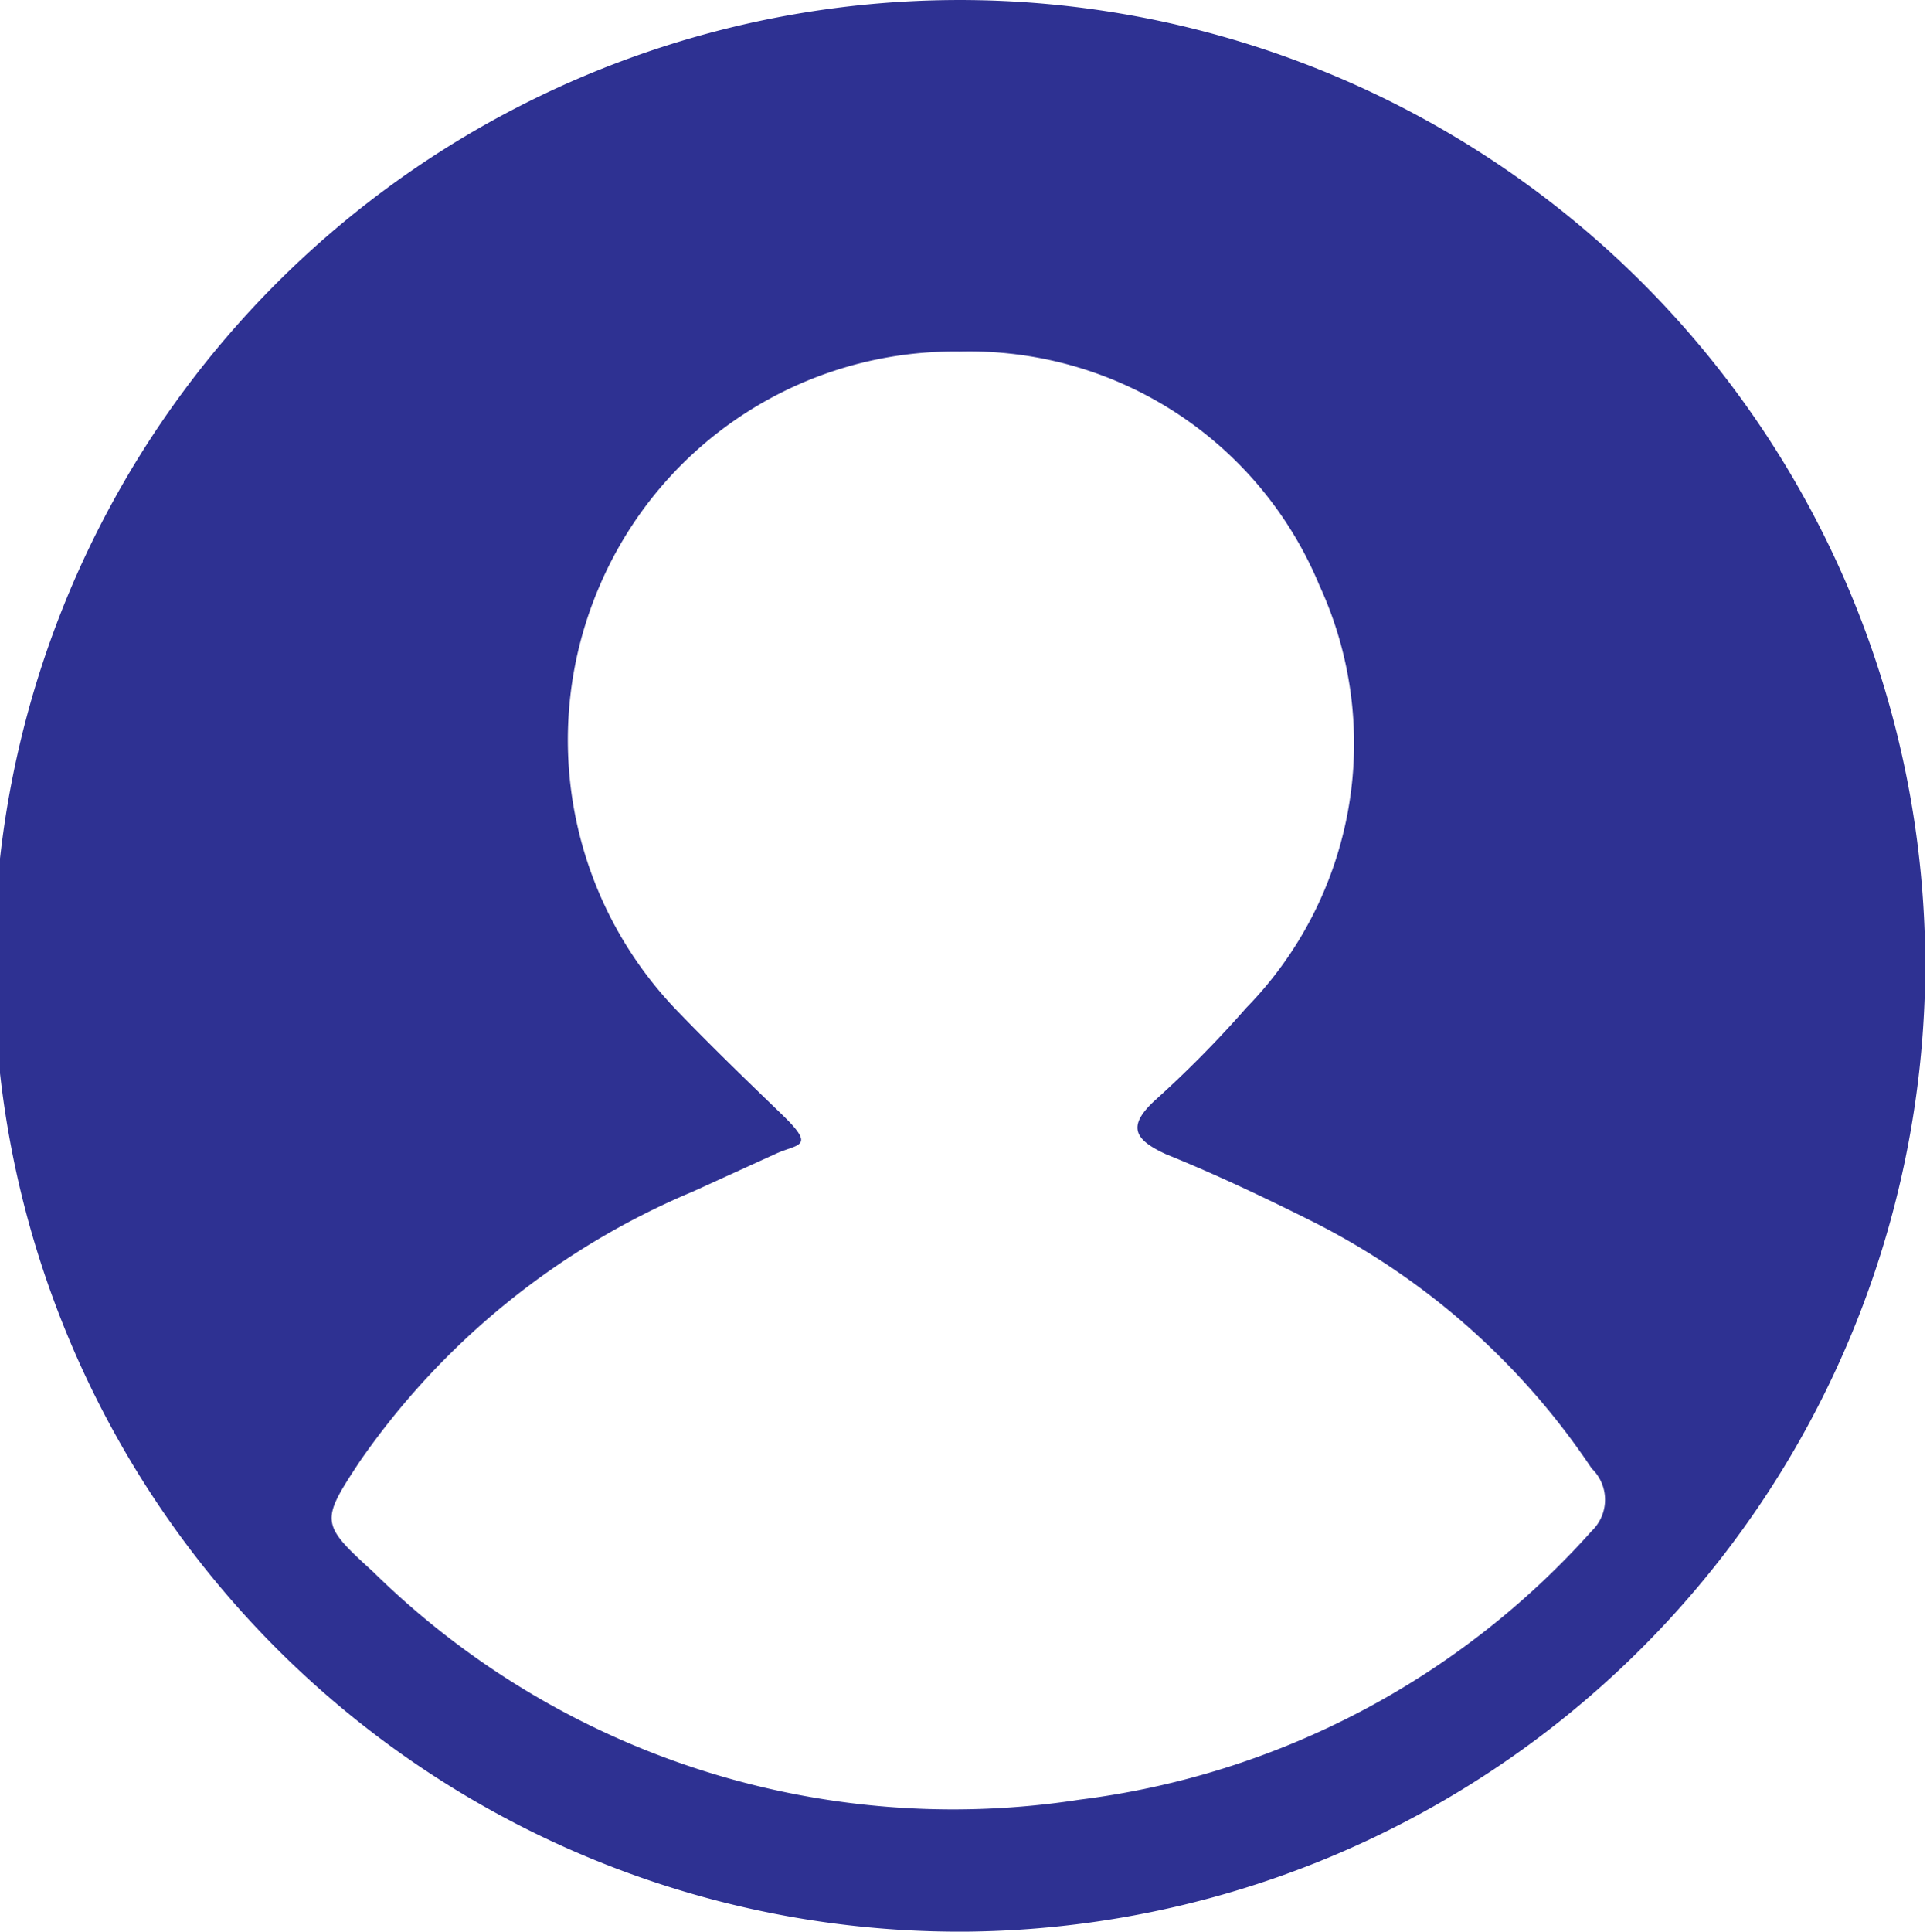 <svg xmlns="http://www.w3.org/2000/svg" viewBox="0 0 16.09 16.1"><defs><style>.cls-1{fill:#2e3192;}</style></defs><g id="Layer_2" data-name="Layer 2"><g id="Layer_1-2" data-name="Layer 1"><path class="cls-1" d="M8.05,16.1a8.05,8.05,0,1,1,8-8A8.07,8.07,0,0,1,8.05,16.1ZM8,2.93a3.22,3.22,0,0,0-3,1.95,3.25,3.25,0,0,0,.67,3.57c.27.28.56.56.85.84s.13.24-.06.33l-.68.31a6.38,6.38,0,0,0-2.78,2.25c-.33.5-.33.52.11.92A6.89,6.89,0,0,0,9,15a6.86,6.86,0,0,0,4.27-2.24.36.36,0,0,0,0-.52,6.09,6.09,0,0,0-2.33-2.06c-.4-.2-.8-.39-1.22-.56-.26-.12-.33-.23-.09-.45a9.2,9.2,0,0,0,.76-.77A3.15,3.15,0,0,0,11,4.88,3.16,3.16,0,0,0,8,2.93Z"/></g></g></svg>